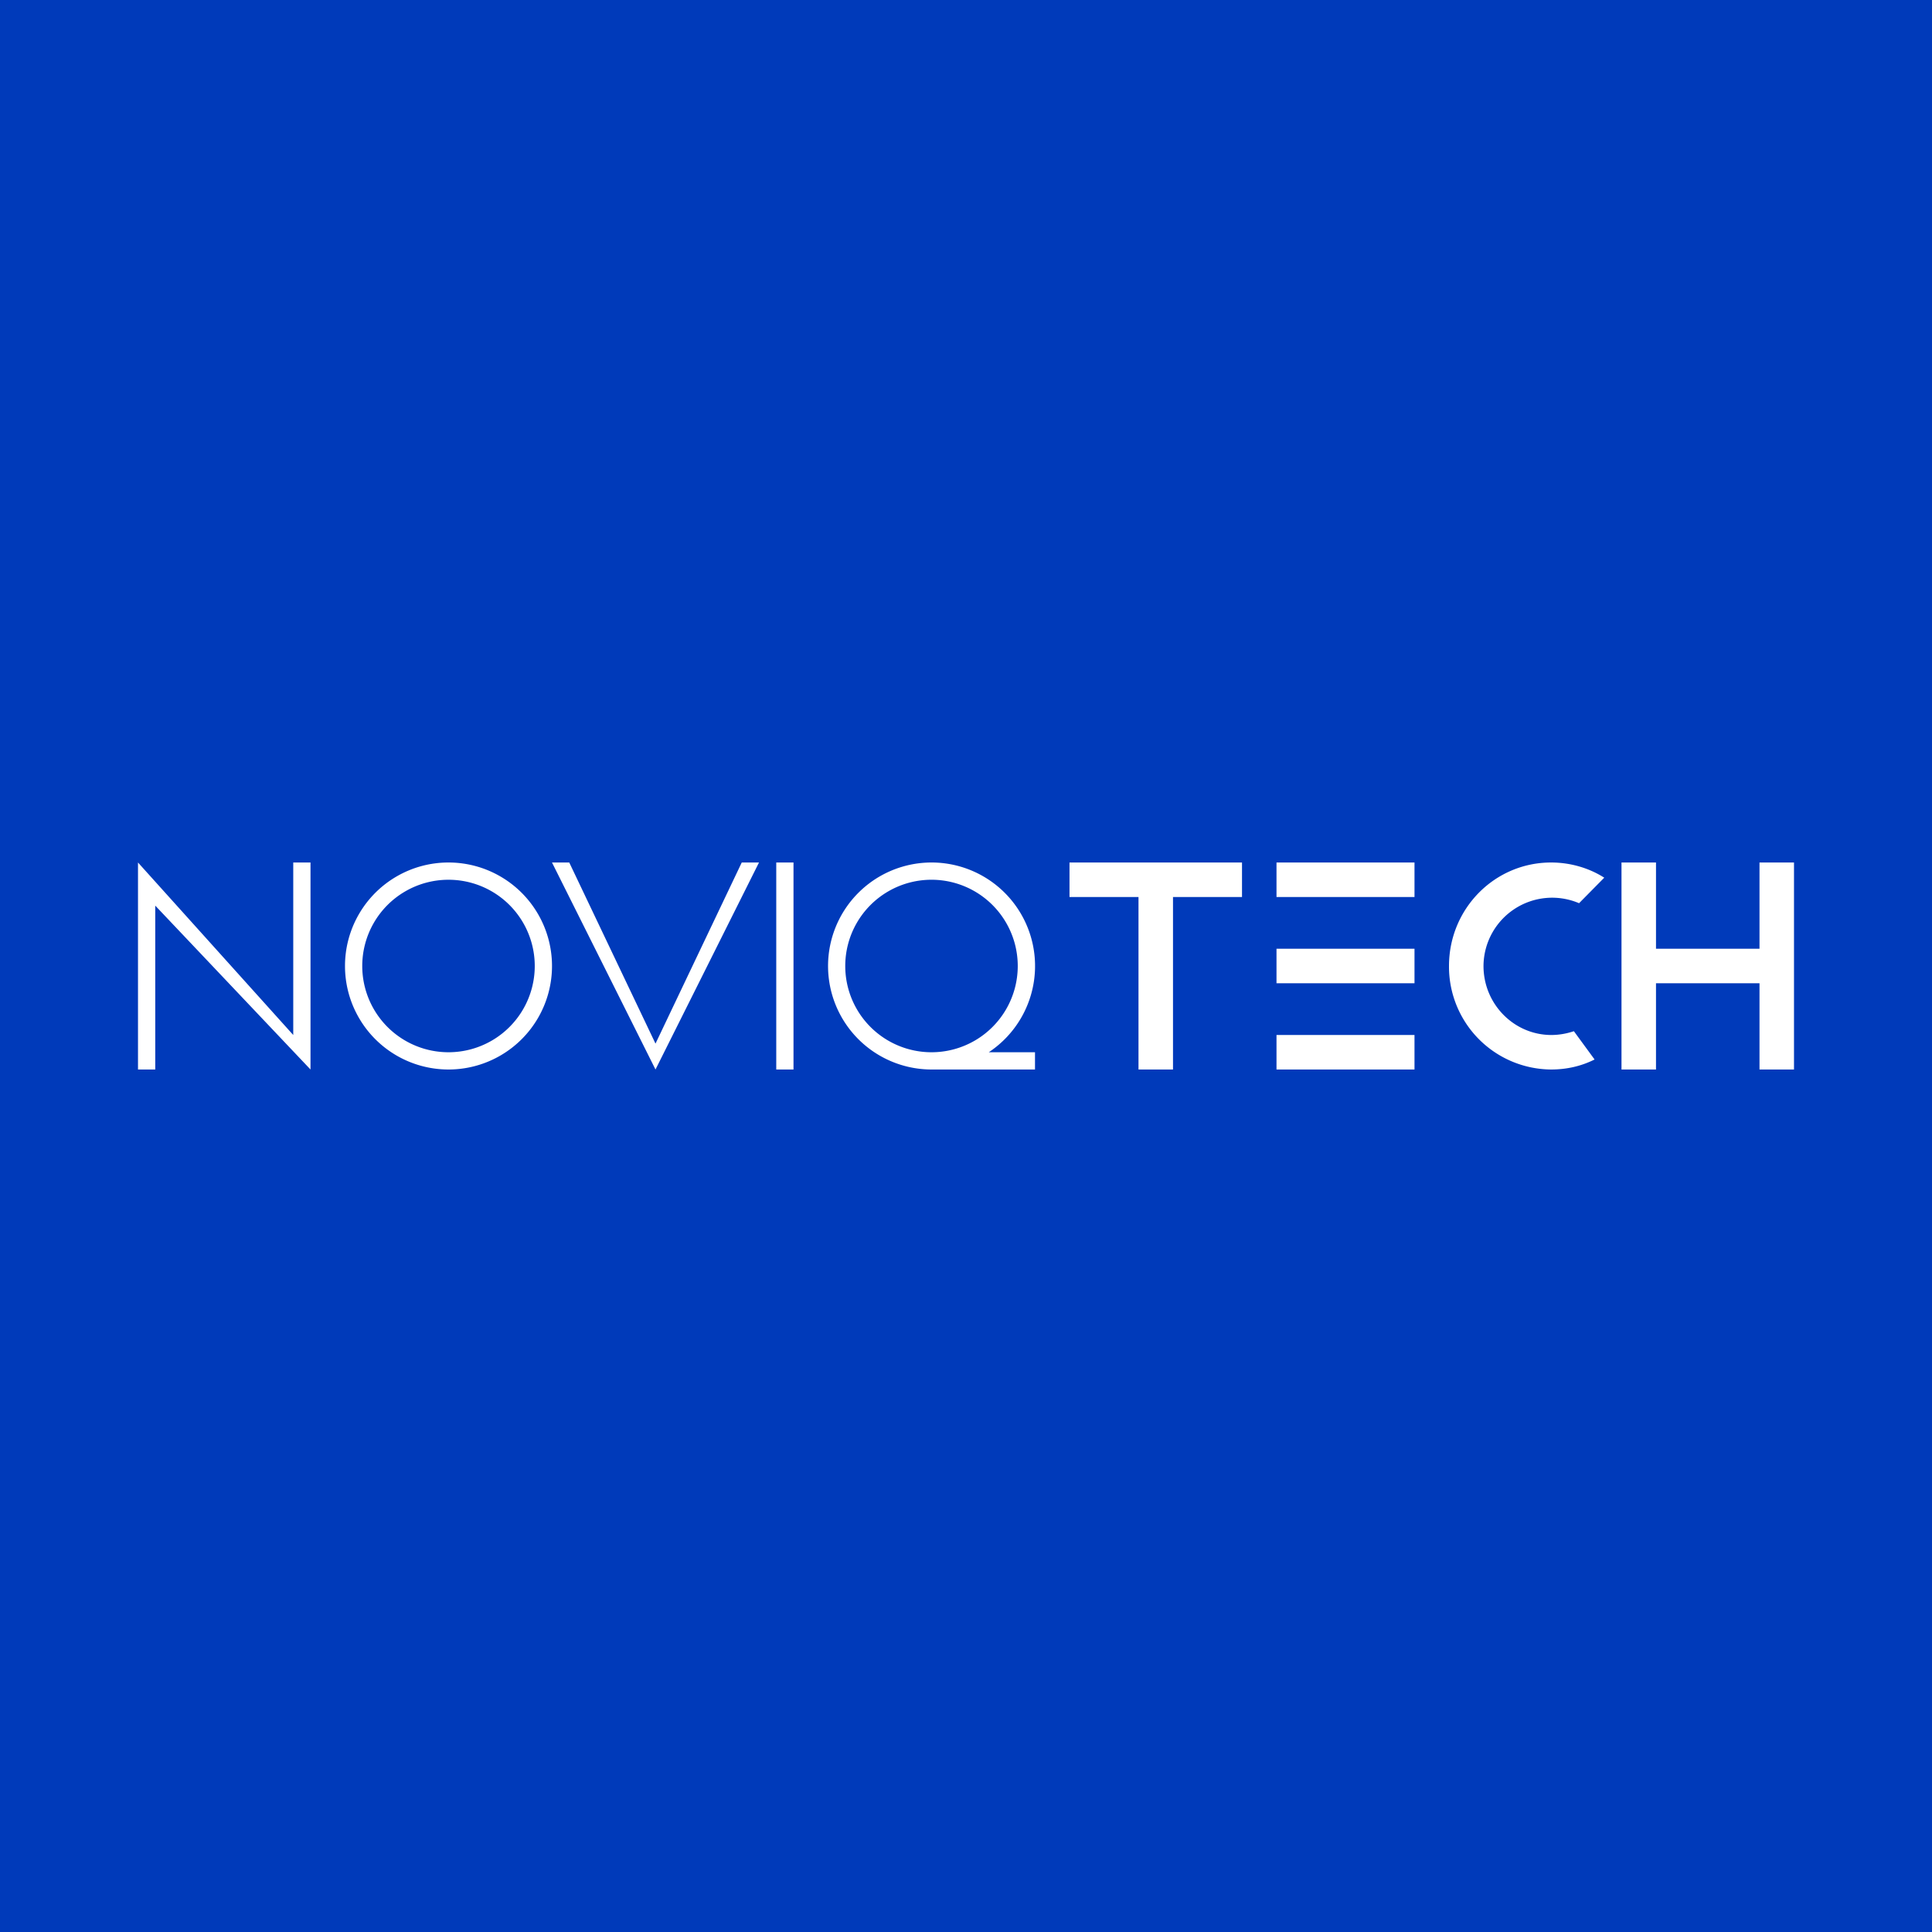 <?xml version='1.0' encoding='utf-8'?>
<!-- by TradeStack -->
<svg width="56" height="56" viewBox="0 0 56 56" xmlns="http://www.w3.org/2000/svg"><path fill="#003ABA" d="M0 0h56v56H0z" /><path fill-rule="evenodd" d="M4.5 31H4v-6l4.5 5v-5H9v6l-4.5-4.75V31Zm8.5-.5a2.5 2.5 0 1 0 0-5 2.5 2.5 0 0 0 0 5Zm0 .5a3 3 0 1 0 0-6 3 3 0 0 0 0 6Zm16.5-3a2.5 2.5 0 1 1-5 0 2.5 2.5 0 0 1 5 0Zm-.84 2.5A3 3 0 1 0 27 31h3v-.5h-1.34ZM36 25h-5v1h2v5h1v-5h2v-1Zm-20 0h.5l2.5 5.25L21.5 25h.5l-3 6-3-6Zm7 0h-.5v6h.5v-6Zm18 0h-4v1h4v-1Zm-4 2.5h4v1h-4v-1ZM47 25h1v2.5h3V25h1v6h-1v-2.5h-3V31h-1v-6Zm-10 5h4v1h-4v-1Zm7.96 0c.23 0 .45-.04.66-.11l.6.82c-.38.19-.8.29-1.26.29A2.98 2.98 0 0 1 42 28c0-1.66 1.32-3 2.96-3 .56 0 1.1.16 1.54.44l-.73.74A1.99 1.99 0 0 0 43 28c0 1.1.88 2 1.97 2Z" fill="#fff" /></svg>